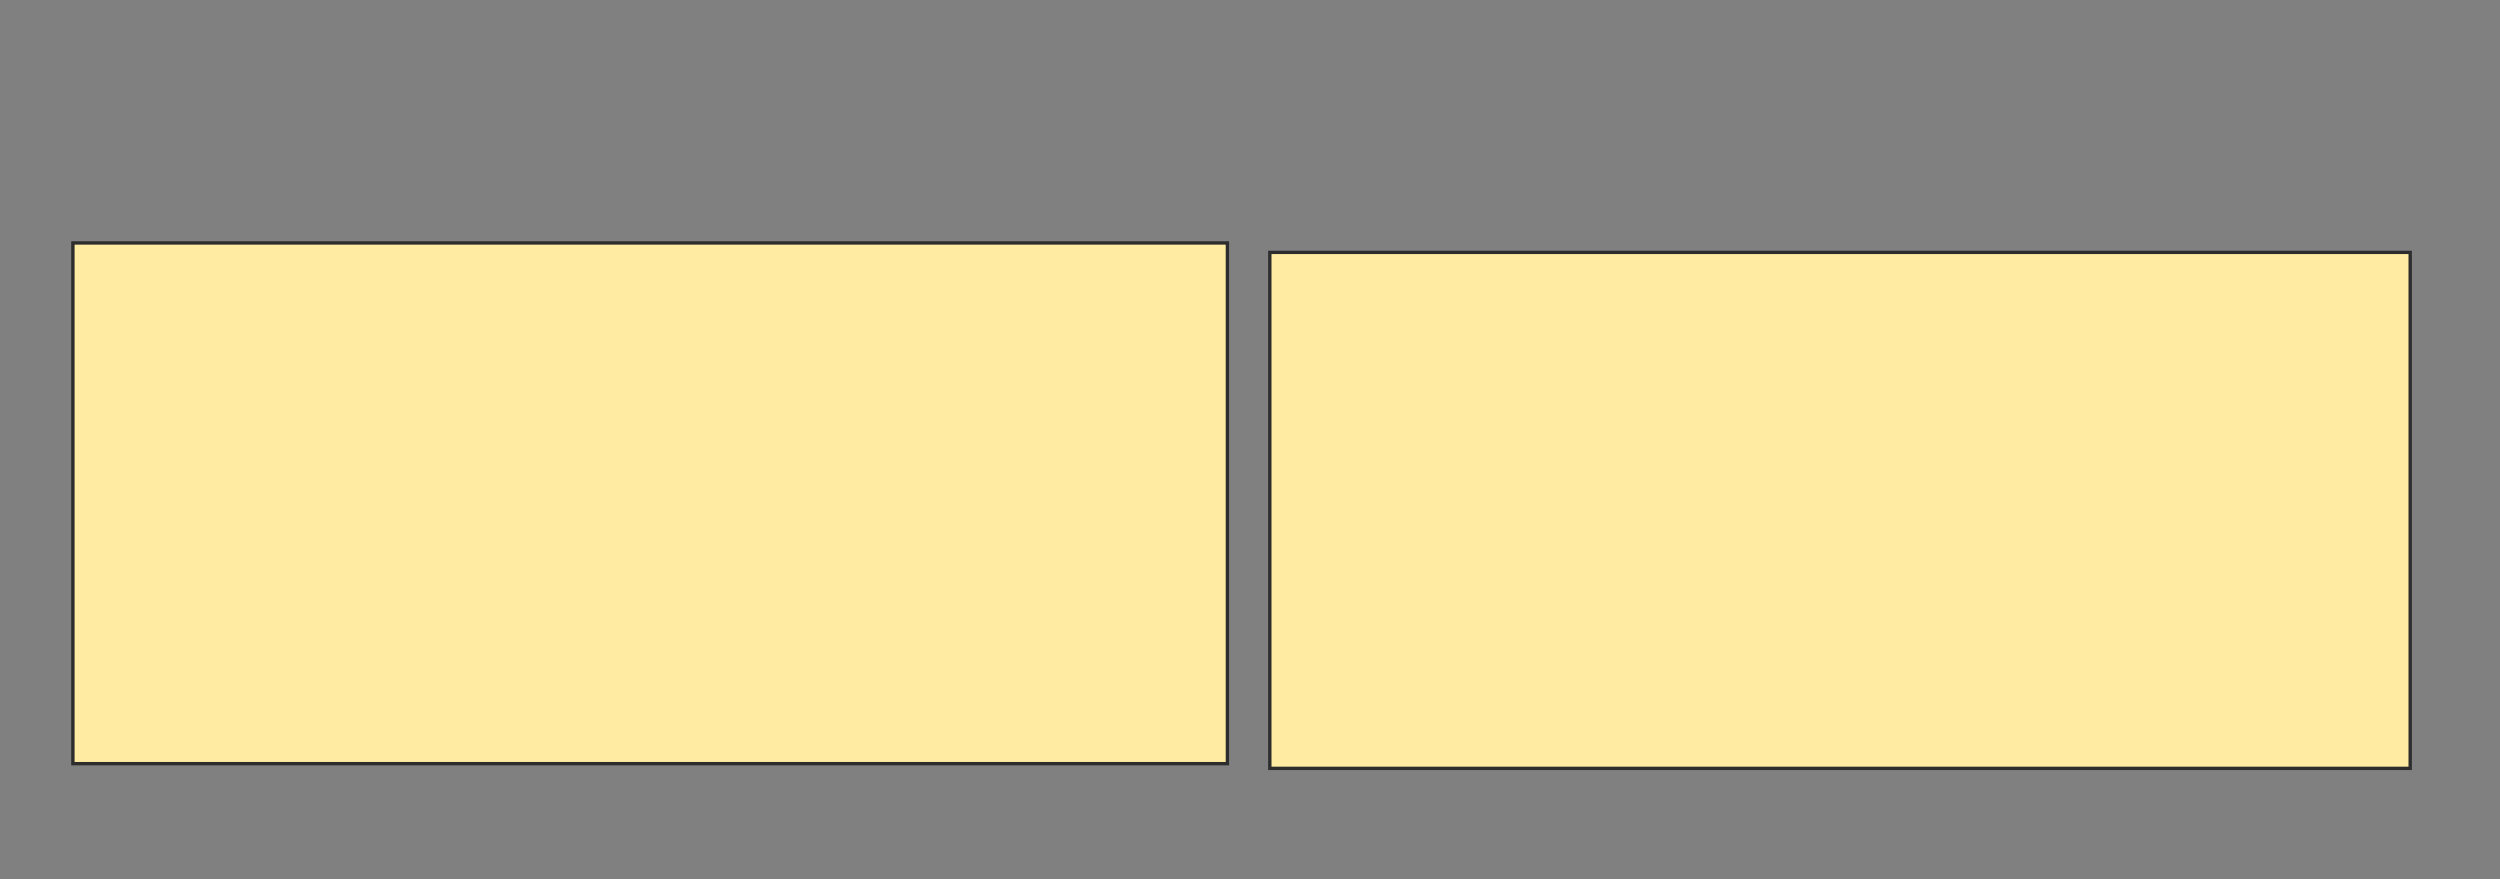 <svg height="261" width="742" xmlns="http://www.w3.org/2000/svg">
 <rect width="100%" height="100%" fill="#808080" stroke="none"/>
 <!-- Created with Image Occlusion Enhanced -->
 <g>
  <title>Labels</title>
 </g>
 <g>
  <title>Masks</title>
  <rect fill="#FFEBA2" height="154.545" id="a577b6793bf04096a6769bb0dba3284b-ao-1" stroke="#2D2D2D" width="342.657" x="21.636" y="72.108"/>
  <rect fill="#FFEBA2" height="153.147" id="a577b6793bf04096a6769bb0dba3284b-ao-2" stroke="#2D2D2D" width="338.462" x="376.881" y="74.906"/>
 </g>
</svg>